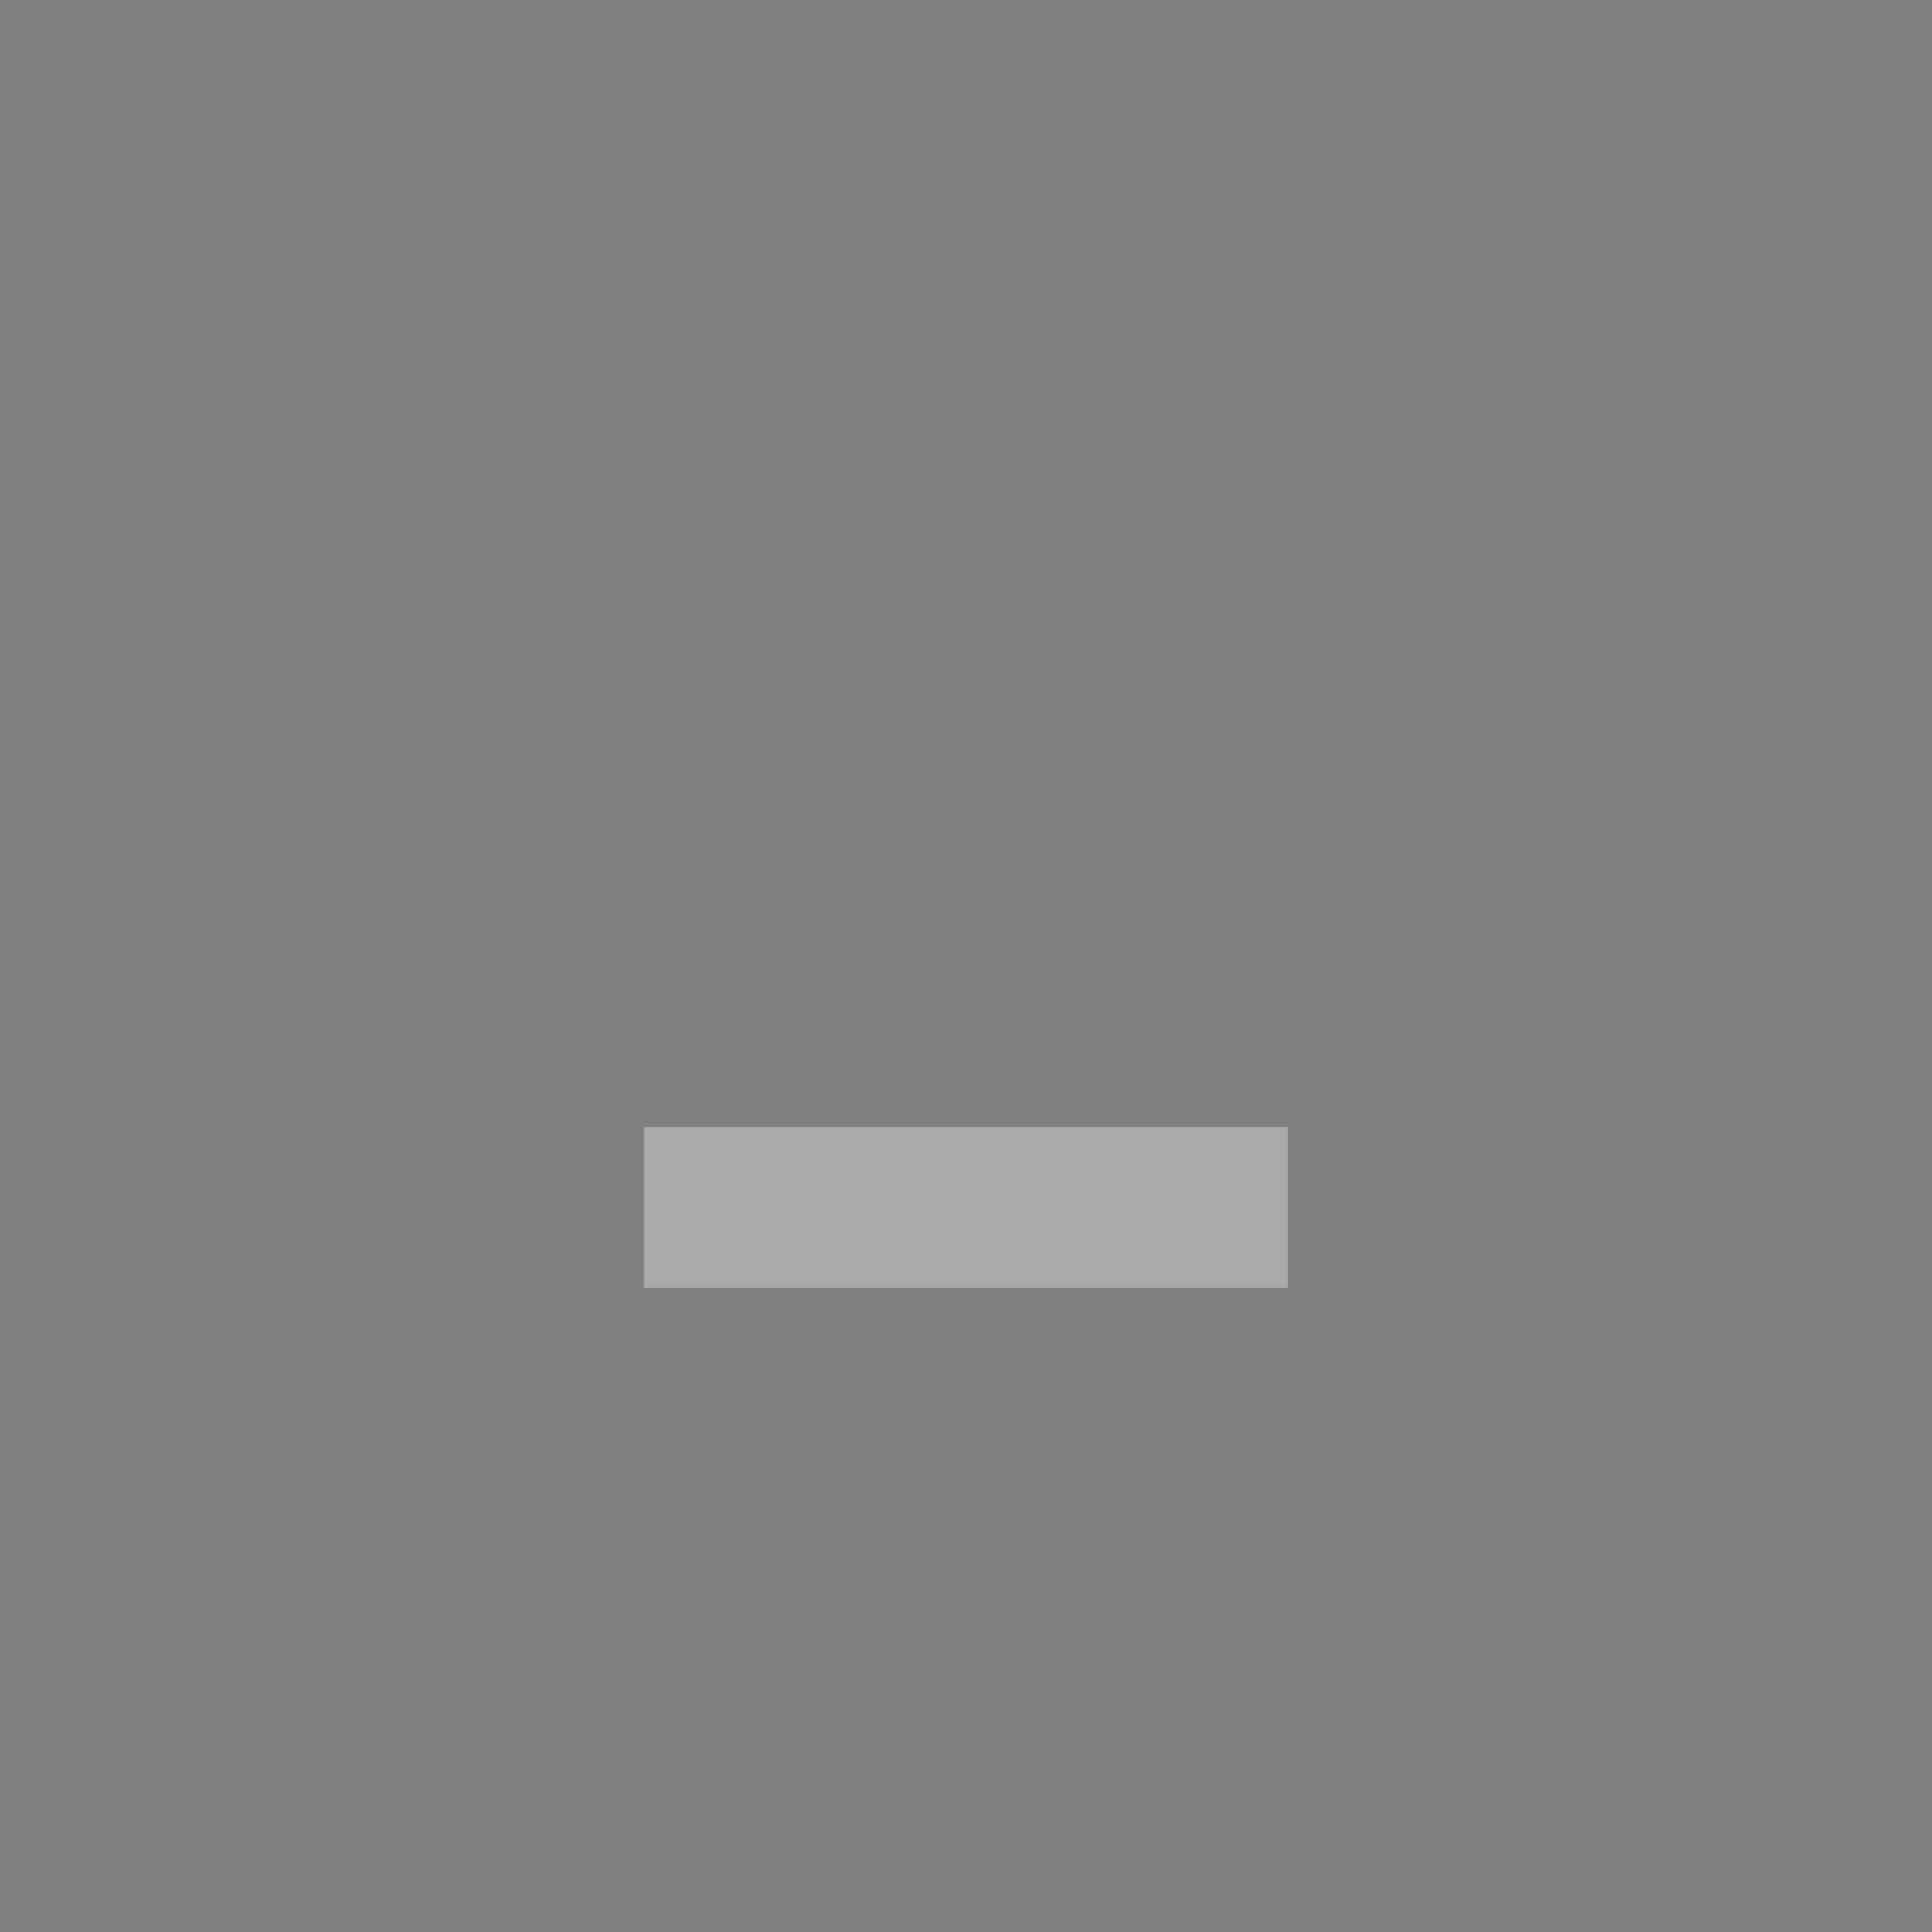 <?xml version="1.0" encoding="UTF-8" standalone="no"?>
<svg
   width="24"
   height="24"
   version="1.1"
   id="svg1349"
   sodipodi:docname="minimize.svg"
   inkscape:version="1.1.1 (3bf5ae0d25, 2021-09-20)"
   xmlns:inkscape="http://www.inkscape.org/namespaces/inkscape"
   xmlns:sodipodi="http://sodipodi.sourceforge.net/DTD/sodipodi-0.dtd"
   xmlns="http://www.w3.org/2000/svg"
   xmlns:svg="http://www.w3.org/2000/svg">
  <rect width="100%" height="100%" fill="#808080" stroke="none"/>
  <defs
     id="defs1353" />
  <sodipodi:namedview
     id="namedview1351"
     pagecolor="#505050"
     bordercolor="#ffffff"
     borderopacity="1"
     inkscape:pageshadow="0"
     inkscape:pageopacity="0"
     inkscape:pagecheckerboard="1"
     showgrid="false"
     inkscape:zoom="13.333333"
     inkscape:cx="23.5875"
     inkscape:cy="16.0125"
     inkscape:window-width="1920"
     inkscape:window-height="1015"
     inkscape:window-x="0"
     inkscape:window-y="0"
     inkscape:window-maximized="1"
     inkscape:current-layer="deactivated-center" />
  <g
     id="active-center">
    <rect
       style="fill:#000000;opacity:.001"
       width="24"
       height="24"
       x="0"
       y="0"
       id="rect1334" />
    <path
       style="fill-rule:evenodd;fill:#aaaaac"
       d="m 8,14 v 2 h 8 v -2 z"
       id="path1336" />
  </g>
  <g
     id="hover-center">
    <rect
       style="fill:#000000;opacity:.001"
       width="24"
       height="24"
       x="24"
       y="0"
       id="rect1325" />
    <circle
       style="fill:#ffffff;opacity:.18"
       cx="36"
       cy="12"
       id="circle1329"
       r="12" />
    <path
       style="fill-rule:evenodd;fill:#aaaaac"
       d="m 32,16 h 8 v -2 h -8 z"
       id="path1331" />
  </g>
  <g
     id="pressed-center">
    <rect
       style="fill:#000000;opacity:.001"
       width="24"
       height="24"
       x="48"
       y="0"
       id="rect1316" />
    <circle
       style="fill:#ffffff;opacity:.28"
       cx="60"
       cy="12"
       id="circle1320"
       r="12" />
    <path
       style="fill-rule:evenodd;fill:#aaaaac"
       d="m 56,16 h 8 v -2 h -8 z"
       id="path1322" />
  </g>
  <g
     id="inactive-center">
    <rect
       style="fill:#000000;opacity:.001"
       width="24"
       height="24"
       x="72"
       y="0"
       id="rect1339" />
    <path
       style="opacity:0.5;fill-rule:evenodd;fill:#aaaaac"
       d="m 80,14 v 2 h 8 v -2 z"
       id="path1341" />
  </g>
  <g
     id="deactivated-center">
    <rect
       style="fill:#000000;opacity:.001"
       width="24"
       height="24"
       x="96"
       y="0"
       id="rect1344" />
    <path
       style="opacity:0.5;fill-rule:evenodd;fill:#aaaaac"
       d="m 104,14 v 2 h 8 v -2 z"
       id="path1346" />
  </g>
</svg>
